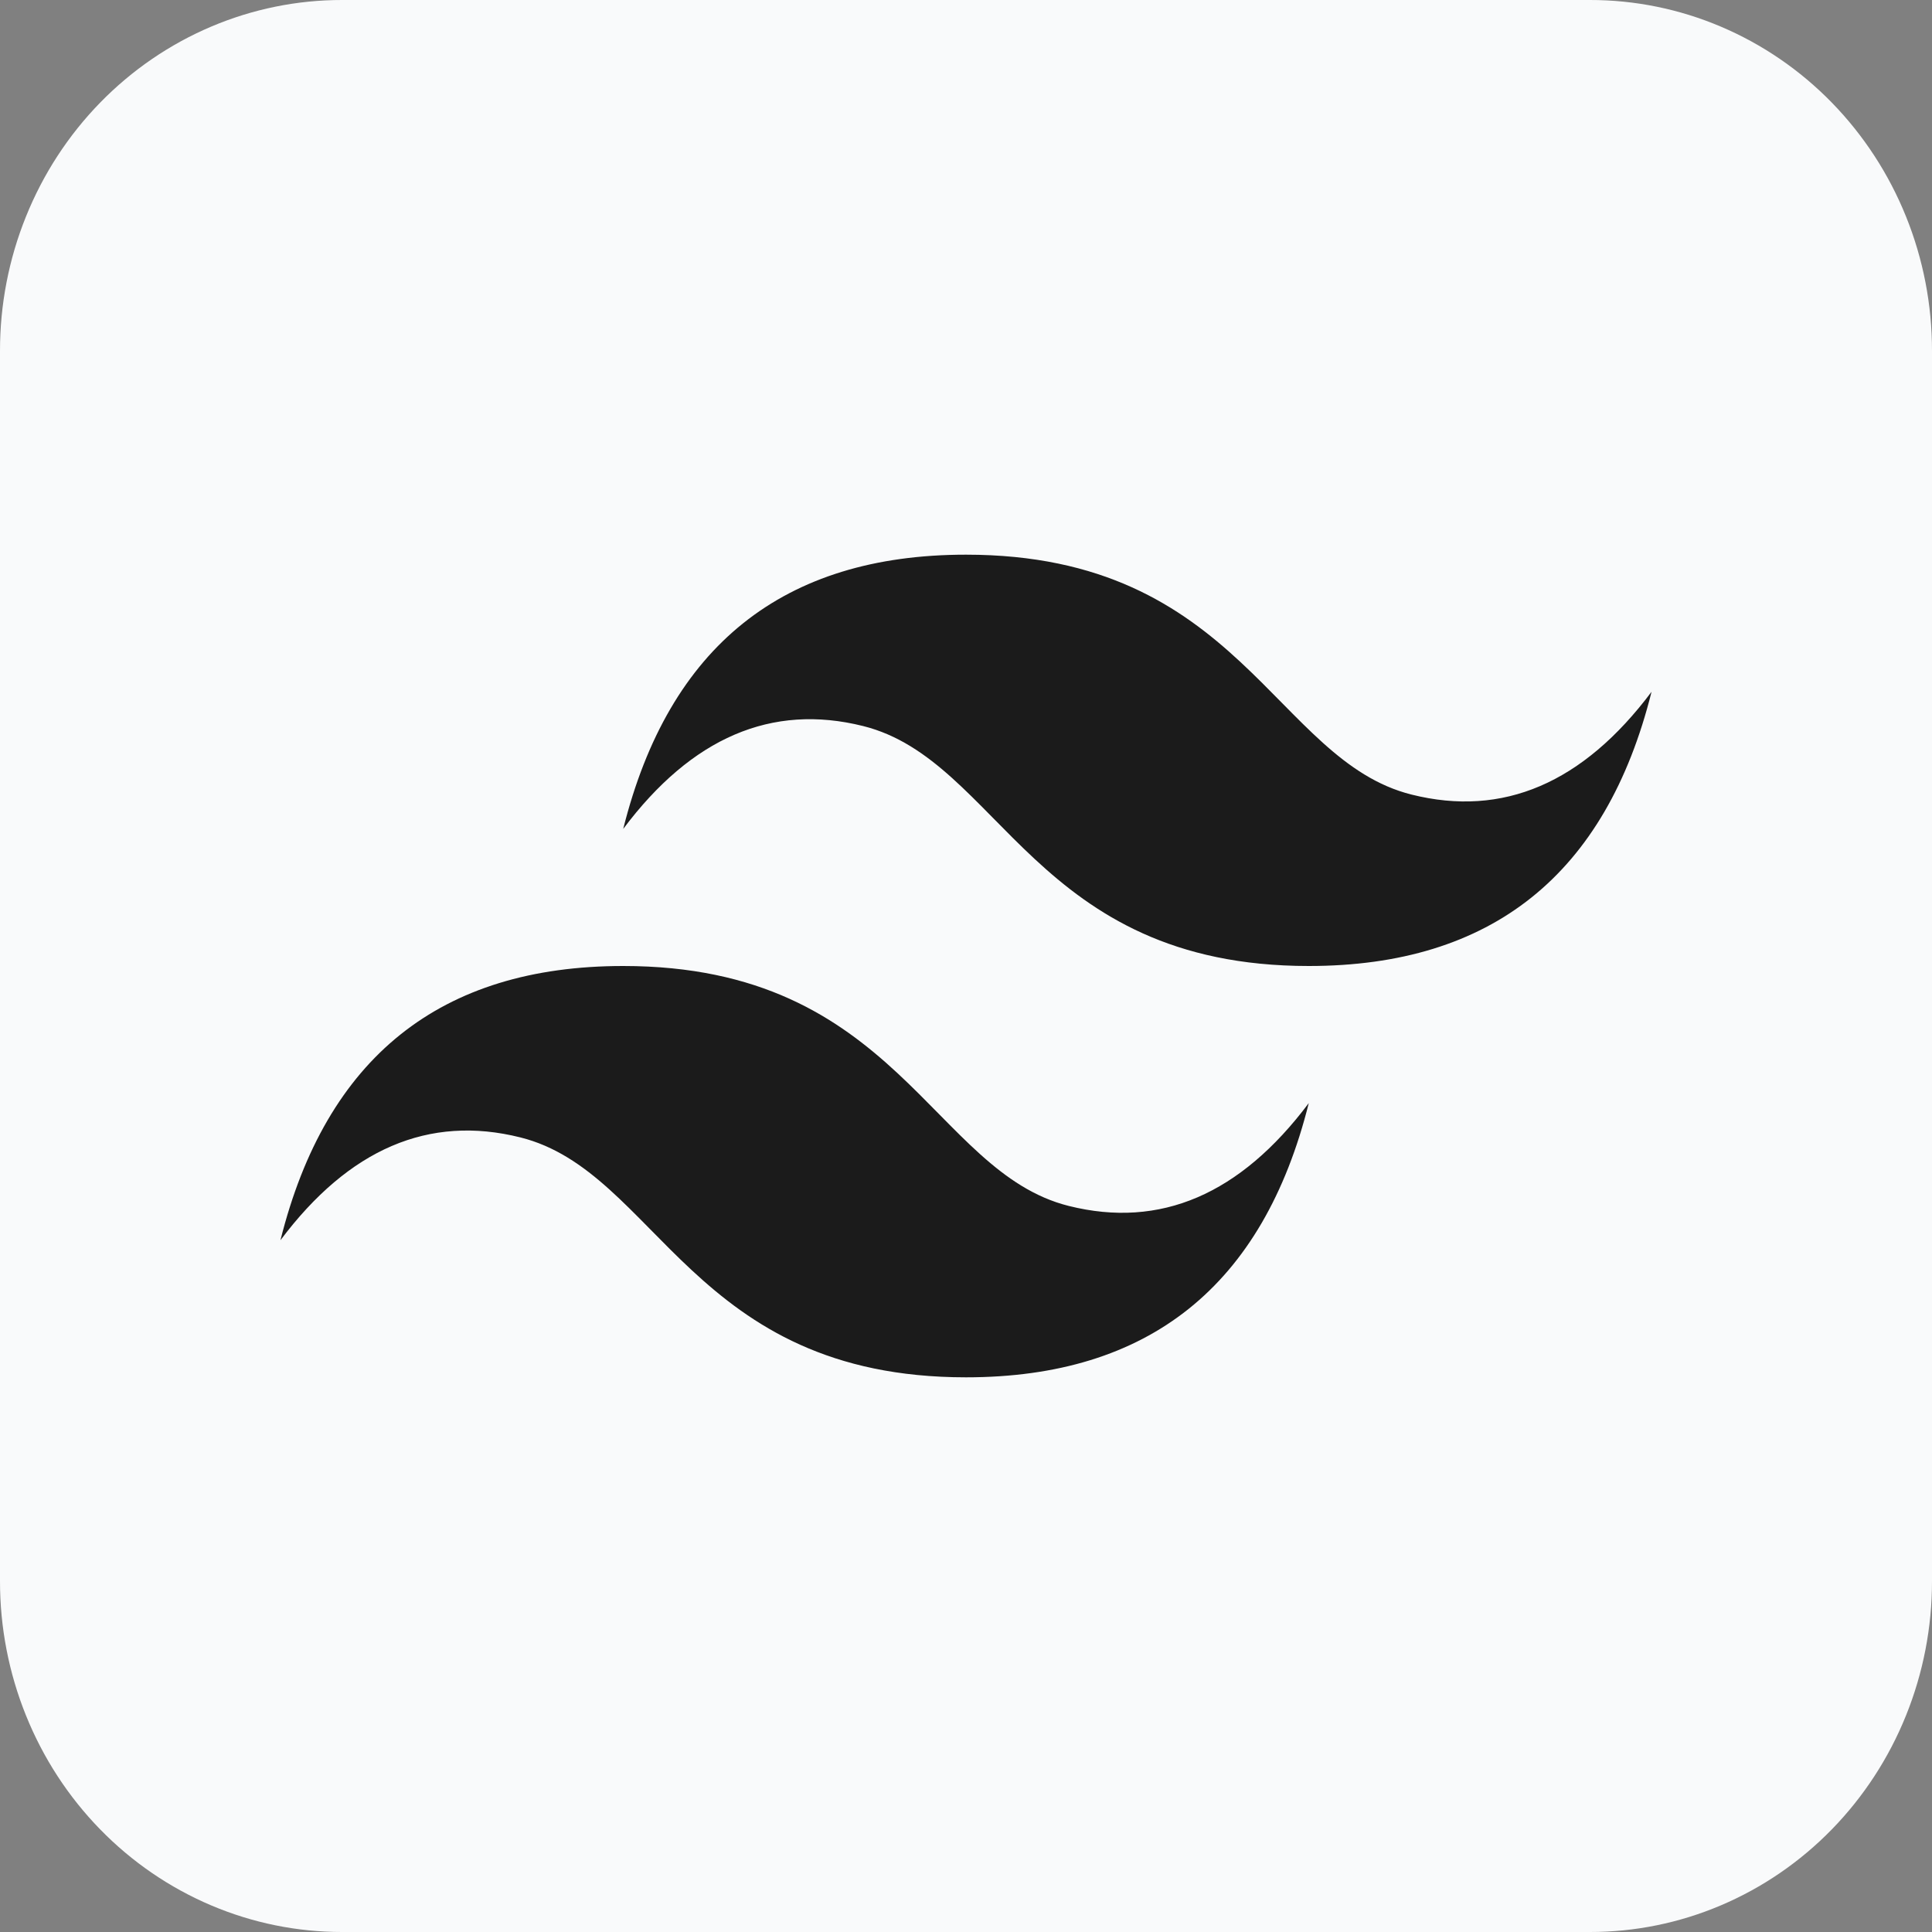 <svg width="50" height="50" viewBox="0 0 50 50" fill="none" xmlns="http://www.w3.org/2000/svg">
<rect x="0" y="0" width="50" height="50" fill="#808080" stroke="none"/>
<path d="M8.854 4.03008e-06H41.146C42.309 -0.001 43.461 0.233 44.535 0.689C45.61 1.145 46.587 1.814 47.409 2.657C48.231 3.501 48.884 4.502 49.328 5.605C49.773 6.707 50.001 7.888 50 9.081V40.919C50.001 42.112 49.773 43.293 49.328 44.395C48.884 45.498 48.231 46.499 47.409 47.343C46.587 48.186 45.61 48.855 44.535 49.311C43.461 49.767 42.309 50.001 41.146 50H8.854C7.691 50.001 6.539 49.767 5.465 49.311C4.39 48.855 3.413 48.186 2.591 47.343C1.768 46.499 1.116 45.498 0.672 44.395C0.227 43.293 -0.001 42.112 3.92932e-06 40.919V9.081C-0.001 7.888 0.227 6.707 0.672 5.605C1.116 4.502 1.768 3.501 2.591 2.657C3.413 1.814 4.39 1.145 5.465 0.689C6.539 0.233 7.691 -0.001 8.854 4.03008e-06Z" fill="#F9FAFB"/>
<g clip-path="url(#clip0_135_790)">
<path fill-rule="evenodd" clip-rule="evenodd" d="M16.129 21.452C17.311 16.721 20.269 14.355 25 14.355C32.096 14.355 32.984 19.677 36.532 20.564C38.898 21.156 40.968 20.269 42.742 17.903C41.559 22.634 38.602 25 33.871 25C26.774 25 25.887 19.677 22.338 18.79C19.973 18.199 17.903 19.086 16.129 21.452ZM7.258 32.097C8.44 27.366 11.398 25 16.129 25C23.226 25 24.113 30.323 27.661 31.21C30.027 31.801 32.096 30.914 33.871 28.548C32.688 33.279 29.731 35.645 25 35.645C17.903 35.645 17.016 30.323 13.467 29.436C11.102 28.844 9.032 29.731 7.258 32.097Z" fill="#1B1B1B"/>
</g>
<defs>
<clipPath id="clip0_135_790">
<rect width="35.484" height="35.484" fill="white" transform="translate(7.258 7.258)"/>
</clipPath>
</defs>
</svg>
